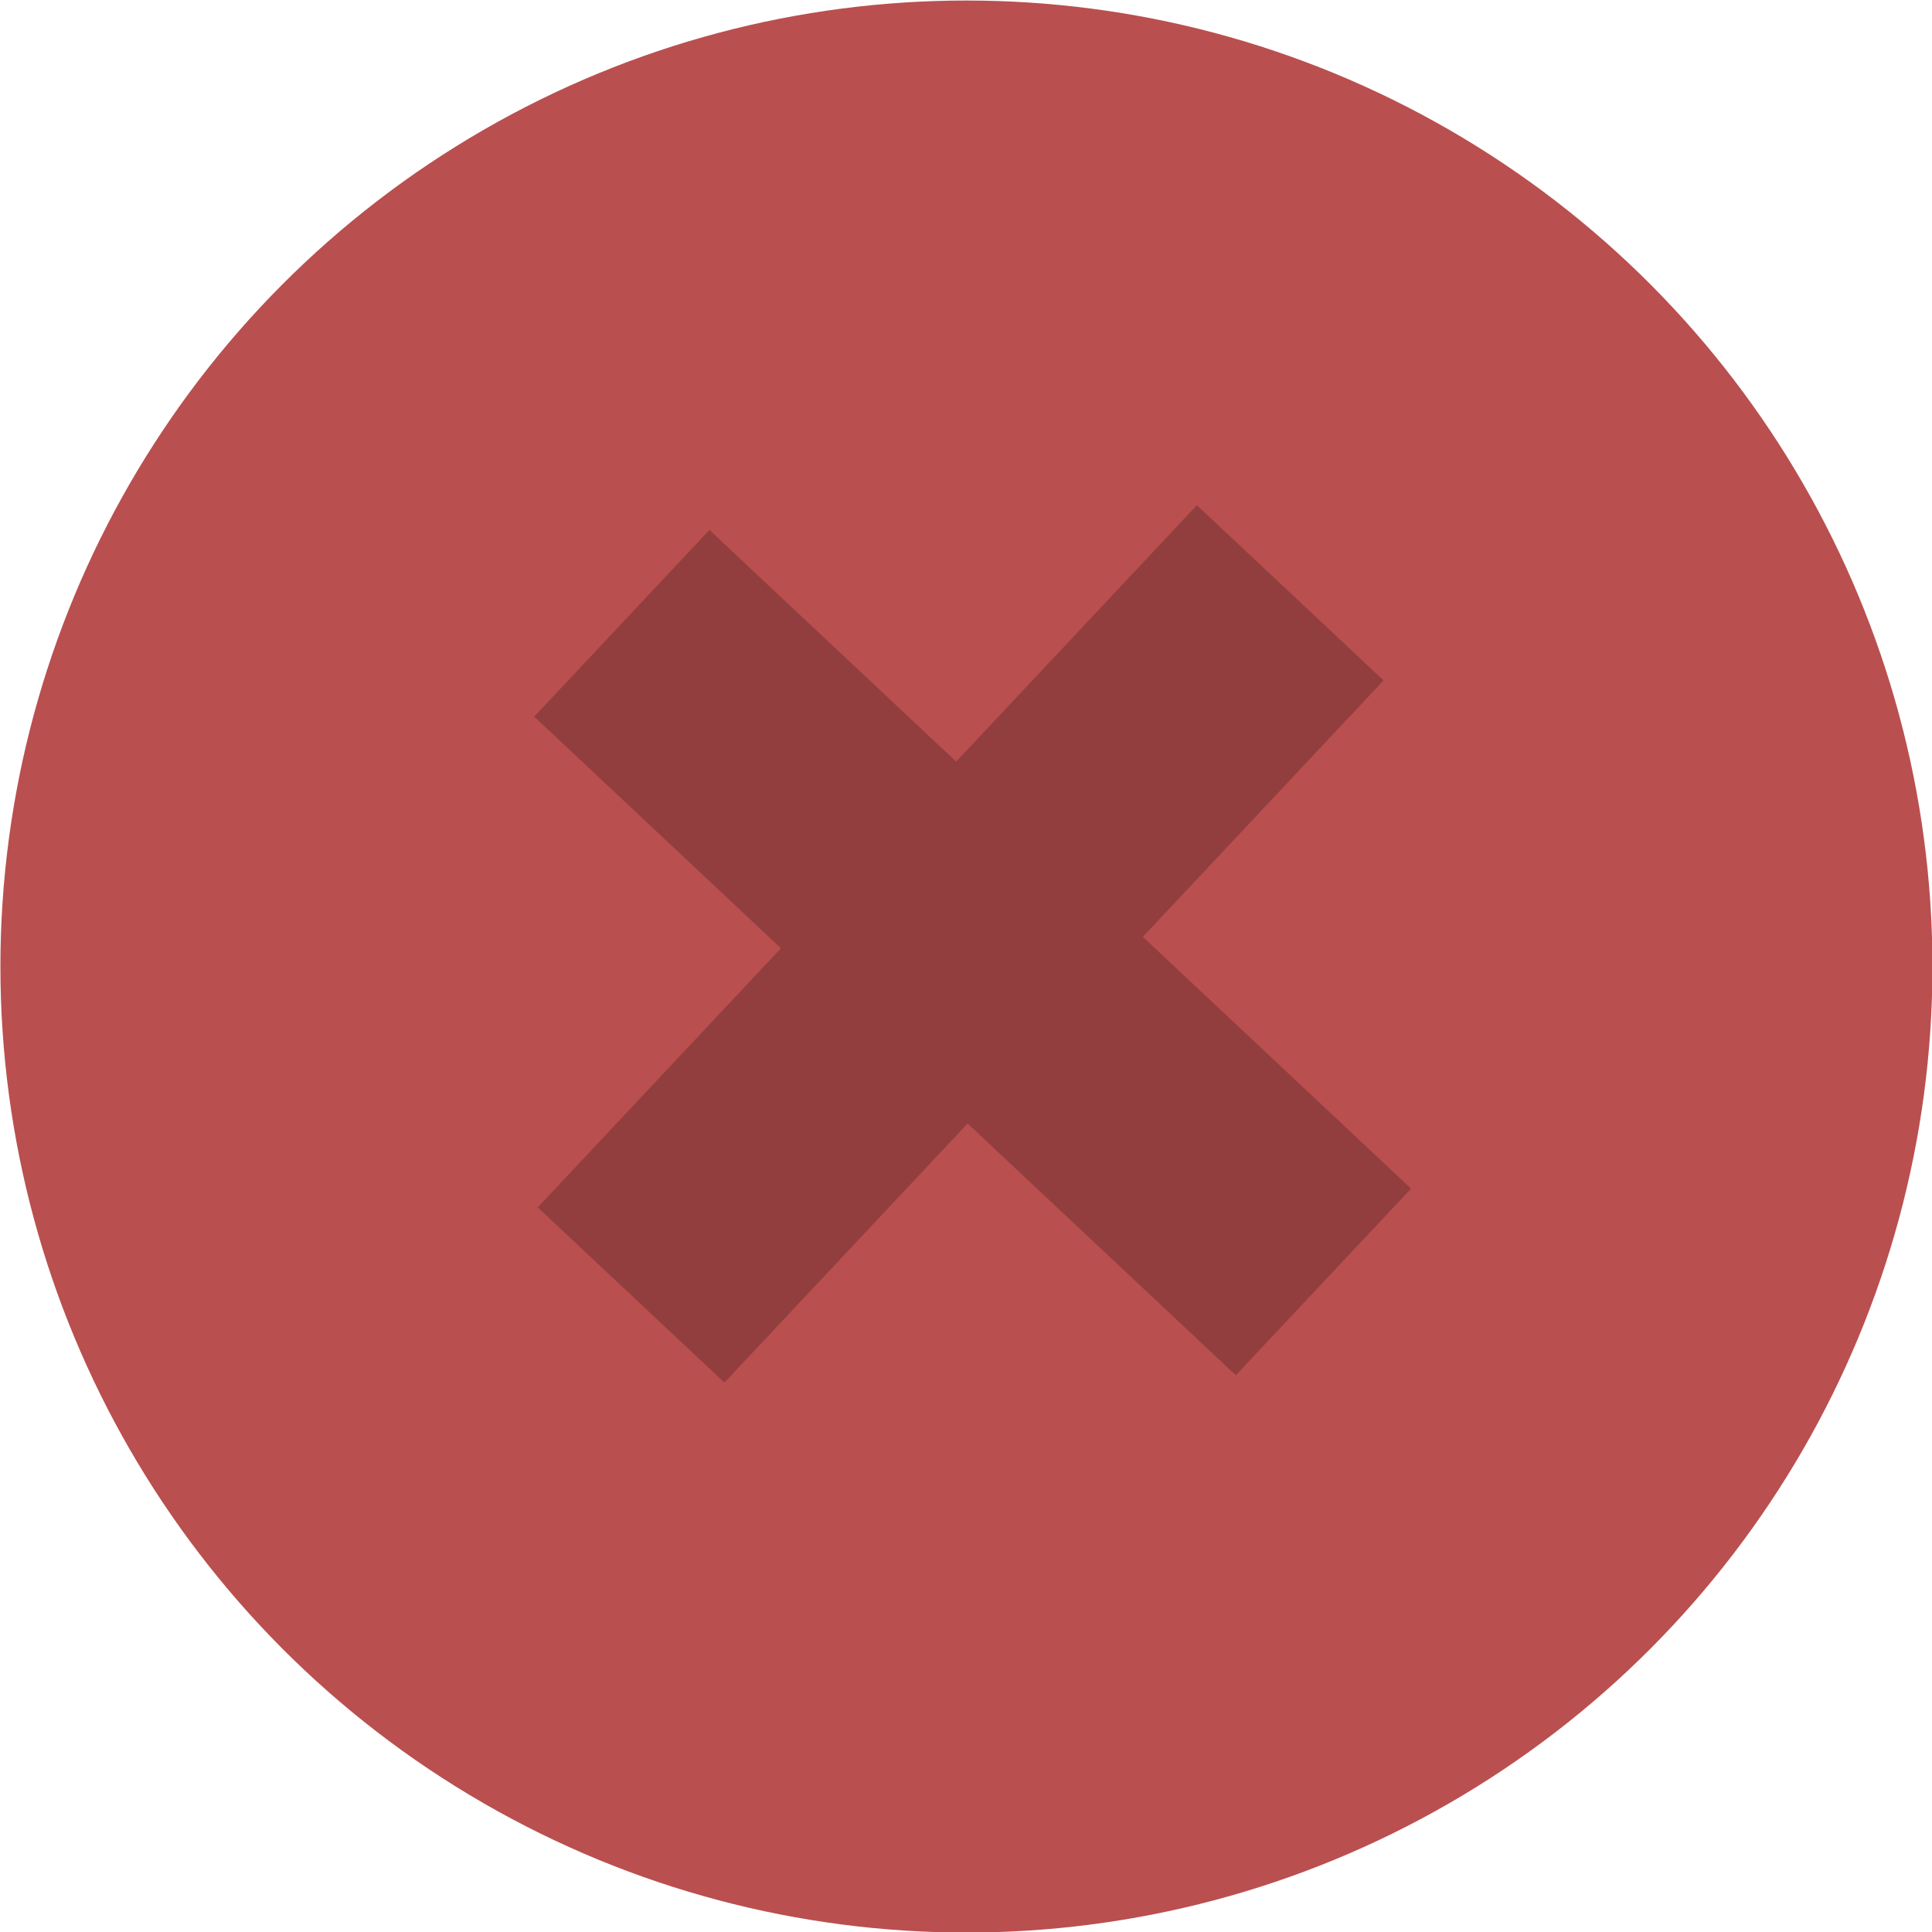<?xml version="1.0" encoding="UTF-8" standalone="no"?>
<!-- Created with Inkscape (http://www.inkscape.org/) -->

<svg
   xmlns:dc="http://purl.org/dc/elements/1.1/"
   xmlns:cc="http://creativecommons.org/ns#"
   xmlns:rdf="http://www.w3.org/1999/02/22-rdf-syntax-ns#"
   xmlns:svg="http://www.w3.org/2000/svg"
   xmlns="http://www.w3.org/2000/svg"
   xmlns:sodipodi="http://sodipodi.sourceforge.net/DTD/sodipodi-0.dtd"
   xmlns:inkscape="http://www.inkscape.org/namespaces/inkscape"
   width="735.429"
   height="735.429"
   id="svg3898"
   version="1.1"
   inkscape:version="0.48.3.1 r9886"
   sodipodi:docname="okay icon.svg">
  <defs
     id="defs3900" />
  <sodipodi:namedview
     id="base"
     pagecolor="#ffffff"
     bordercolor="#666666"
     borderopacity="1.0"
     inkscape:pageopacity="0.0"
     inkscape:pageshadow="2"
     inkscape:zoom="0.49497475"
     inkscape:cx="360.15948"
     inkscape:cy="223.60475"
     inkscape:document-units="px"
     inkscape:current-layer="layer1"
     showgrid="false"
     fit-margin-top="0"
     fit-margin-left="0"
     fit-margin-right="0"
     fit-margin-bottom="0"
     inkscape:window-width="1615"
     inkscape:window-height="1026"
     inkscape:window-x="65"
     inkscape:window-y="24"
     inkscape:window-maximized="1" />
  <g
     inkscape:label="Layer 1"
     inkscape:groupmode="layer"
     id="layer1"
     transform="translate(-14.841,-20.538)">
    <circle
       sodipodi:ry="28.789347"
       sodipodi:rx="28.789347"
       sodipodi:cy="501.32397"
       sodipodi:cx="387.89856"
       transform="matrix(12.773,0,0,12.773,-4571.915,-6014.955)"
       style="fill:#ba4f4f;fill-opacity:1;stroke:none"
       id="path4147-5"
       cx="387.899"
       cy="501.324"
       r="28.789"
       d="m 416.688,501.324 c 0,15.9 -12.889,28.789 -28.789,28.789 -15.9,0 -28.789,-12.889 -28.789,-28.789 0,-15.9 12.889,-28.789 28.789,-28.789 15.9,0 28.789,12.889 28.789,28.789 z" />
    <path
       style="fill:#000000;fill-opacity:0.216;stroke:none"
       d="m 218.184,293.331 93.927,88.173 -92.581,98.623 71.058,66.705 92.581,-98.623 102.095,95.84 66.705,-71.058 -102.095,-95.84 91.623,-97.602 -71.058,-66.705 -91.623,97.602 -93.927,-88.173 -66.705,71.058 z"
       id="rect3934"
       inkscape:connector-curvature="0" />
  </g>
</svg>
